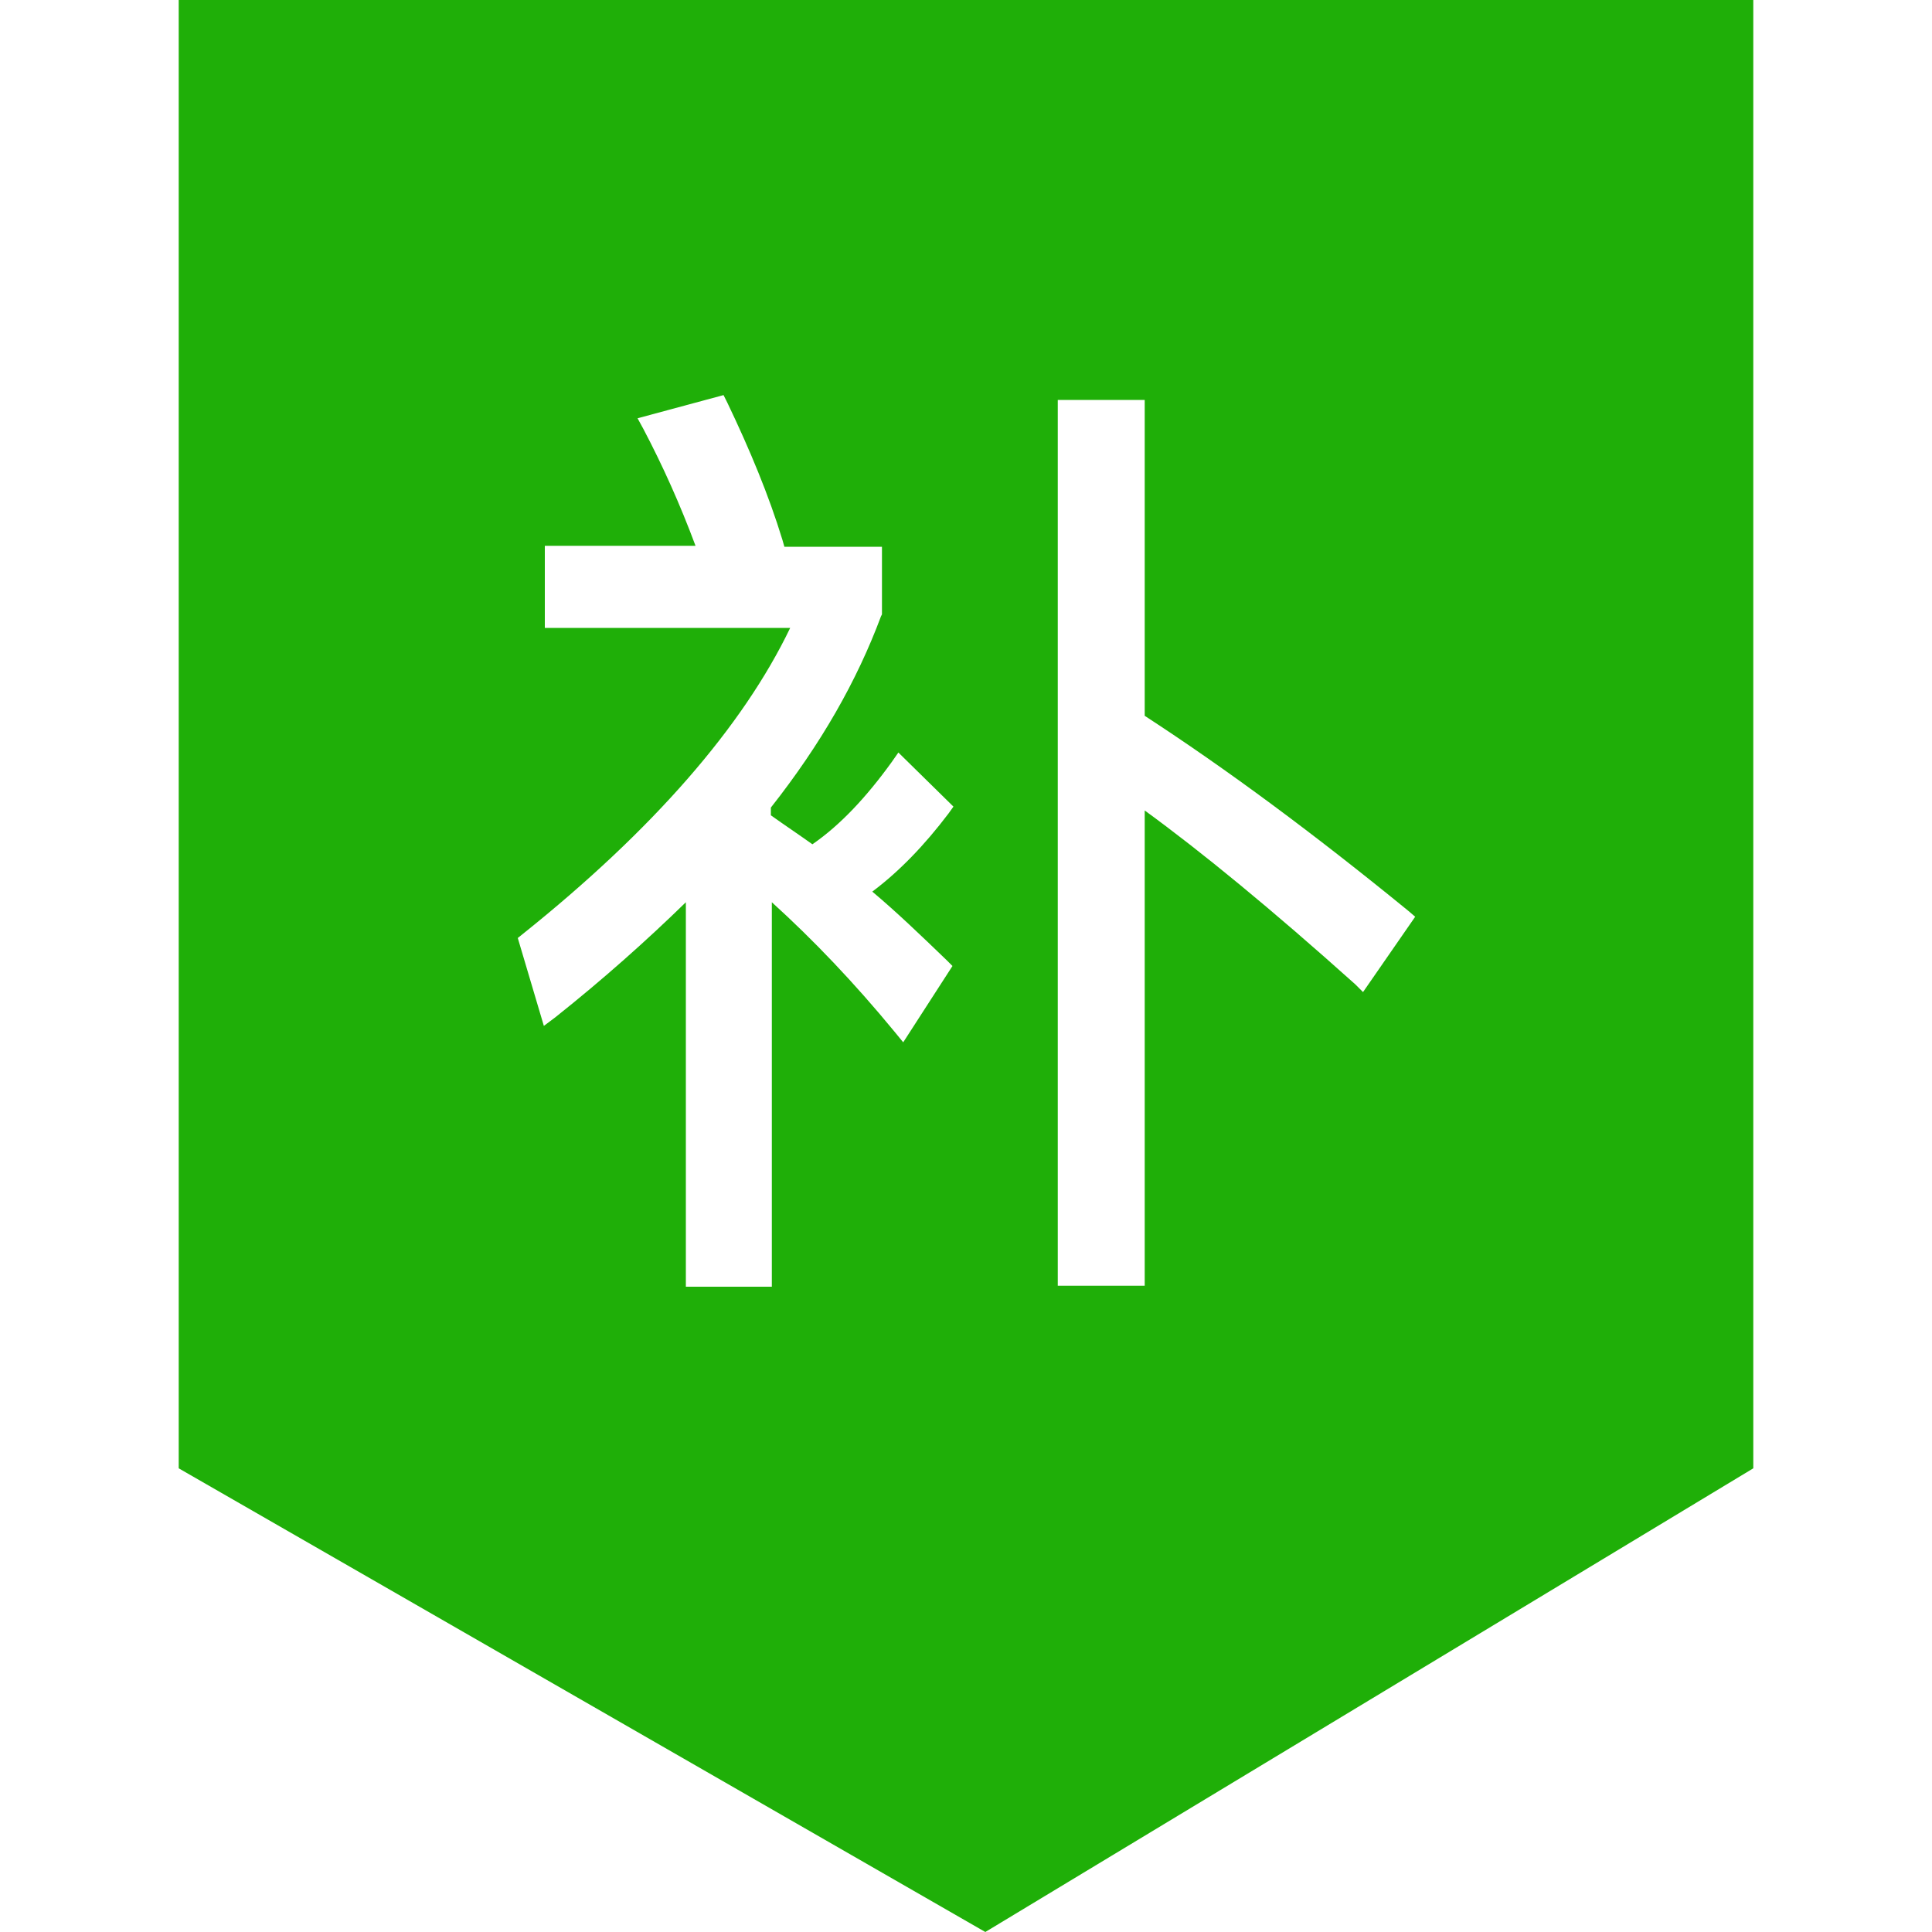 <?xml version="1.0" standalone="no"?><!DOCTYPE svg PUBLIC "-//W3C//DTD SVG 1.1//EN" "http://www.w3.org/Graphics/SVG/1.1/DTD/svg11.dtd"><svg t="1551485527067" class="icon" style="" viewBox="0 0 1024 1024" version="1.1" xmlns="http://www.w3.org/2000/svg" p-id="30855" data-spm-anchor-id="a313x.7781069.0.i15" xmlns:xlink="http://www.w3.org/1999/xlink" width="200" height="200"><defs><style type="text/css"></style></defs><path d="M94.72 0v778.24l427.52 245.76 407.04-245.76V0h-834.56zM501.76 508.928l3.072 3.072-26.112 40.448-4.608-5.632c-21.504-26.112-43.008-48.64-65.024-68.608v203.776H363.52V478.208c-20.992 20.48-44.032 40.96-69.12 60.928l-6.144 4.608-13.824-46.592 2.56-2.048C346.112 439.808 393.728 385.024 418.816 332.8H288.768v-43.52H368.64c-8.192-22.016-17.408-42.496-27.648-61.952l-3.072-5.632 45.568-12.288 2.048 4.096c11.776 24.576 22.016 49.152 29.184 72.704l1.024 3.584h51.712v35.84l-0.512 1.024C454.144 360.96 435.2 394.24 408.576 428.032v4.096c7.168 5.12 14.848 10.24 22.016 15.36 14.848-10.24 28.672-25.088 41.984-43.52l3.584-5.12 29.184 28.672-2.56 3.584c-12.8 16.896-26.112 30.72-40.448 41.472 12.8 10.752 25.6 23.04 39.424 36.352z m220.672 16.896l-4.096-4.096c-44.544-39.936-81.408-70.144-111.616-92.16v251.904h-46.08V211.968h46.08v167.424c44.032 28.672 89.6 62.464 139.776 103.424l3.584 3.072-27.648 39.936z" fill="#1faf08" p-id="30856" data-spm-anchor-id="a313x.7781069.0.i16" class="selected"></path></svg>